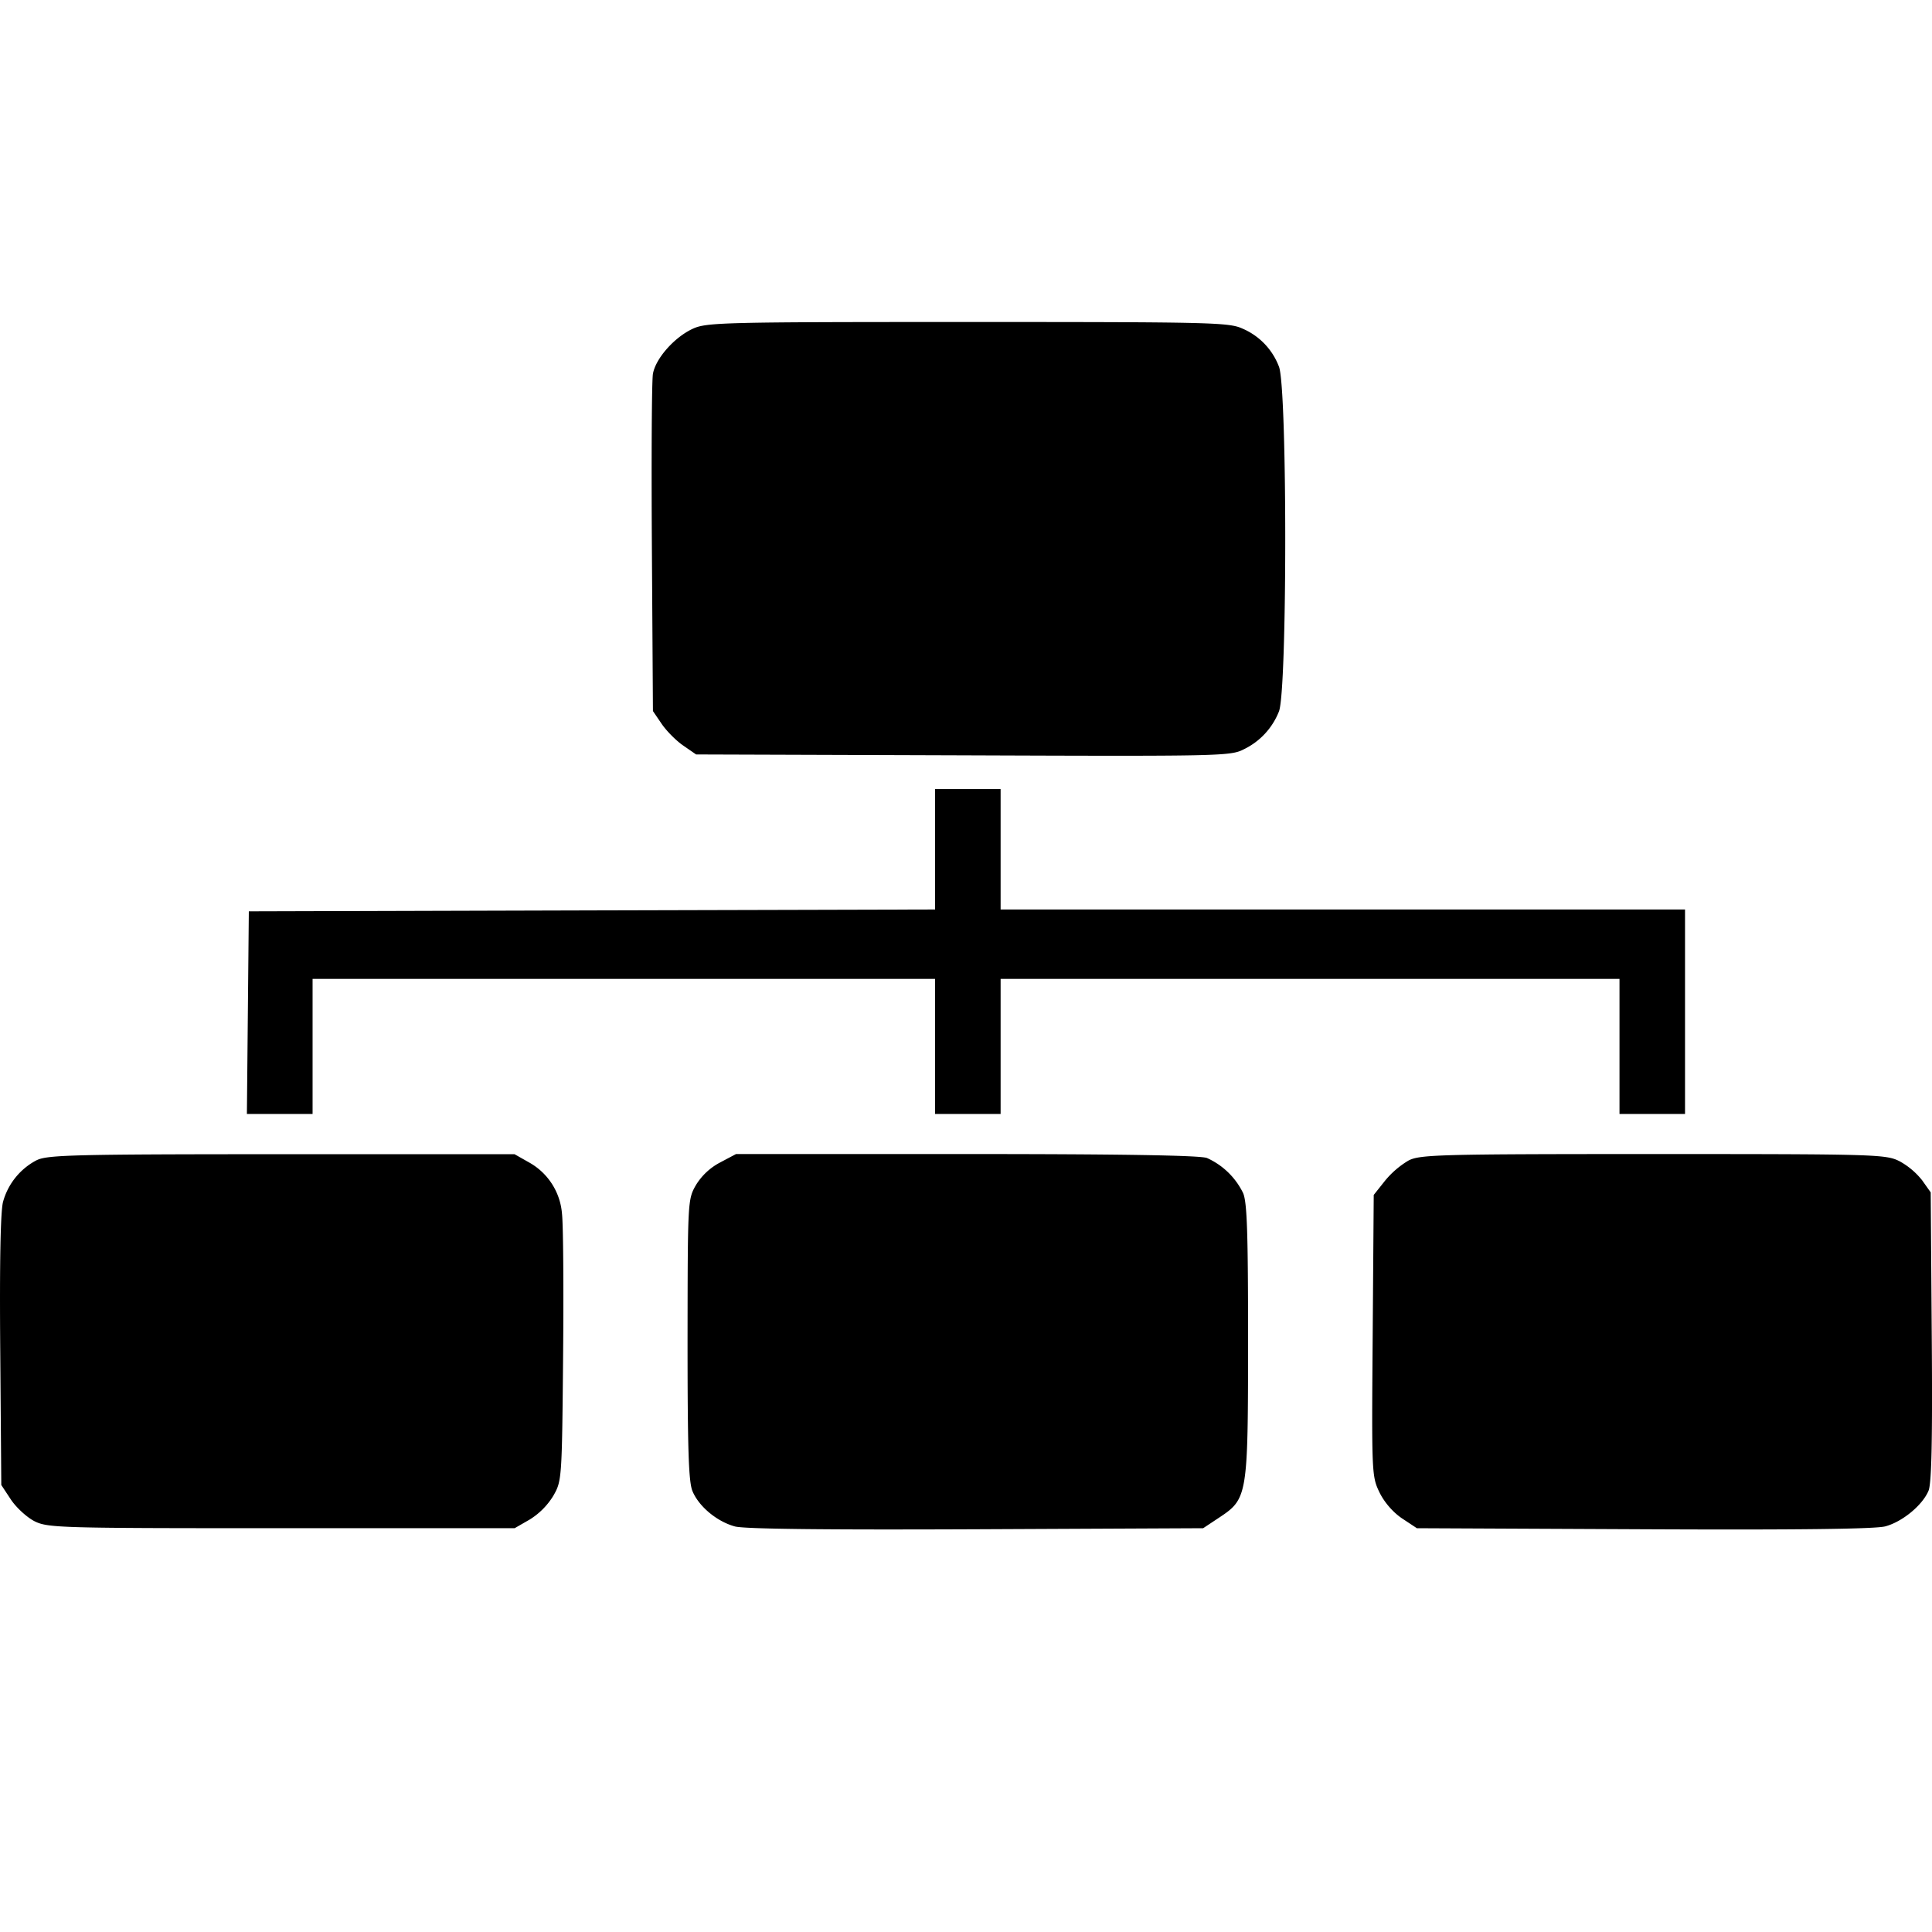 <svg xmlns="http://www.w3.org/2000/svg" viewBox="0 0 24 24" fill="currentColor">
  <path fill-rule="evenodd" d="M8.608 4.083c-.228.104-.462.367-.497.56-.015.082-.02 1.058-.013 2.17l.013 2.02.109.16c.06.088.18.209.268.269l.159.11 3.316.011c3.195.012 3.322.01 3.486-.074a.878.878 0 0 0 .438-.47c.105-.25.105-4.035 0-4.286a.834.834 0 0 0-.45-.47c-.17-.078-.366-.083-3.414-.083-3.031 0-3.245.005-3.415.083Zm3.008 6.467v.748l-4.262.011-4.263.012-.012 1.258-.012 1.259h.816V12.16H11.616v1.678h.814V12.16h7.688v1.678h.814v-2.54H12.43V9.802h-.814v.748ZM.456 14.412a.832.832 0 0 0-.418.517c-.032.118-.044.762-.035 1.85l.013 1.668.12.182c.067.1.199.221.294.269.166.082.312.086 3.068.086h2.895l.186-.107a.897.897 0 0 0 .294-.295c.106-.185.108-.203.122-1.729.008-.848.002-1.648-.014-1.778a.8.8 0 0 0-.409-.635l-.18-.102H3.499c-2.573 0-2.91.009-3.042.074Zm8.487.03a.772.772 0 0 0-.3.283c-.1.176-.1.202-.102 1.914 0 1.365.013 1.768.061 1.884.08.192.304.378.527.439.118.032 1.121.043 2.997.035l2.82-.013.193-.128c.36-.238.364-.264.365-2.197 0-1.336-.012-1.721-.061-1.837a.916.916 0 0 0-.45-.437c-.085-.033-1.077-.049-2.989-.049H9.143l-.2.106Zm8.555-.026a1.113 1.113 0 0 0-.294.253l-.139.175-.013 1.745c-.013 1.712-.012 1.75.084 1.949.06.124.17.25.282.325l.183.121 2.819.013c1.912.009 2.877-.003 3-.036.213-.057.463-.264.537-.443.038-.09.05-.638.04-1.916l-.013-1.79-.105-.148a.924.924 0 0 0-.281-.238c-.17-.086-.276-.09-3.06-.09-2.657 0-2.897.007-3.04.08Z" clip-rule="evenodd"/>
</svg>
